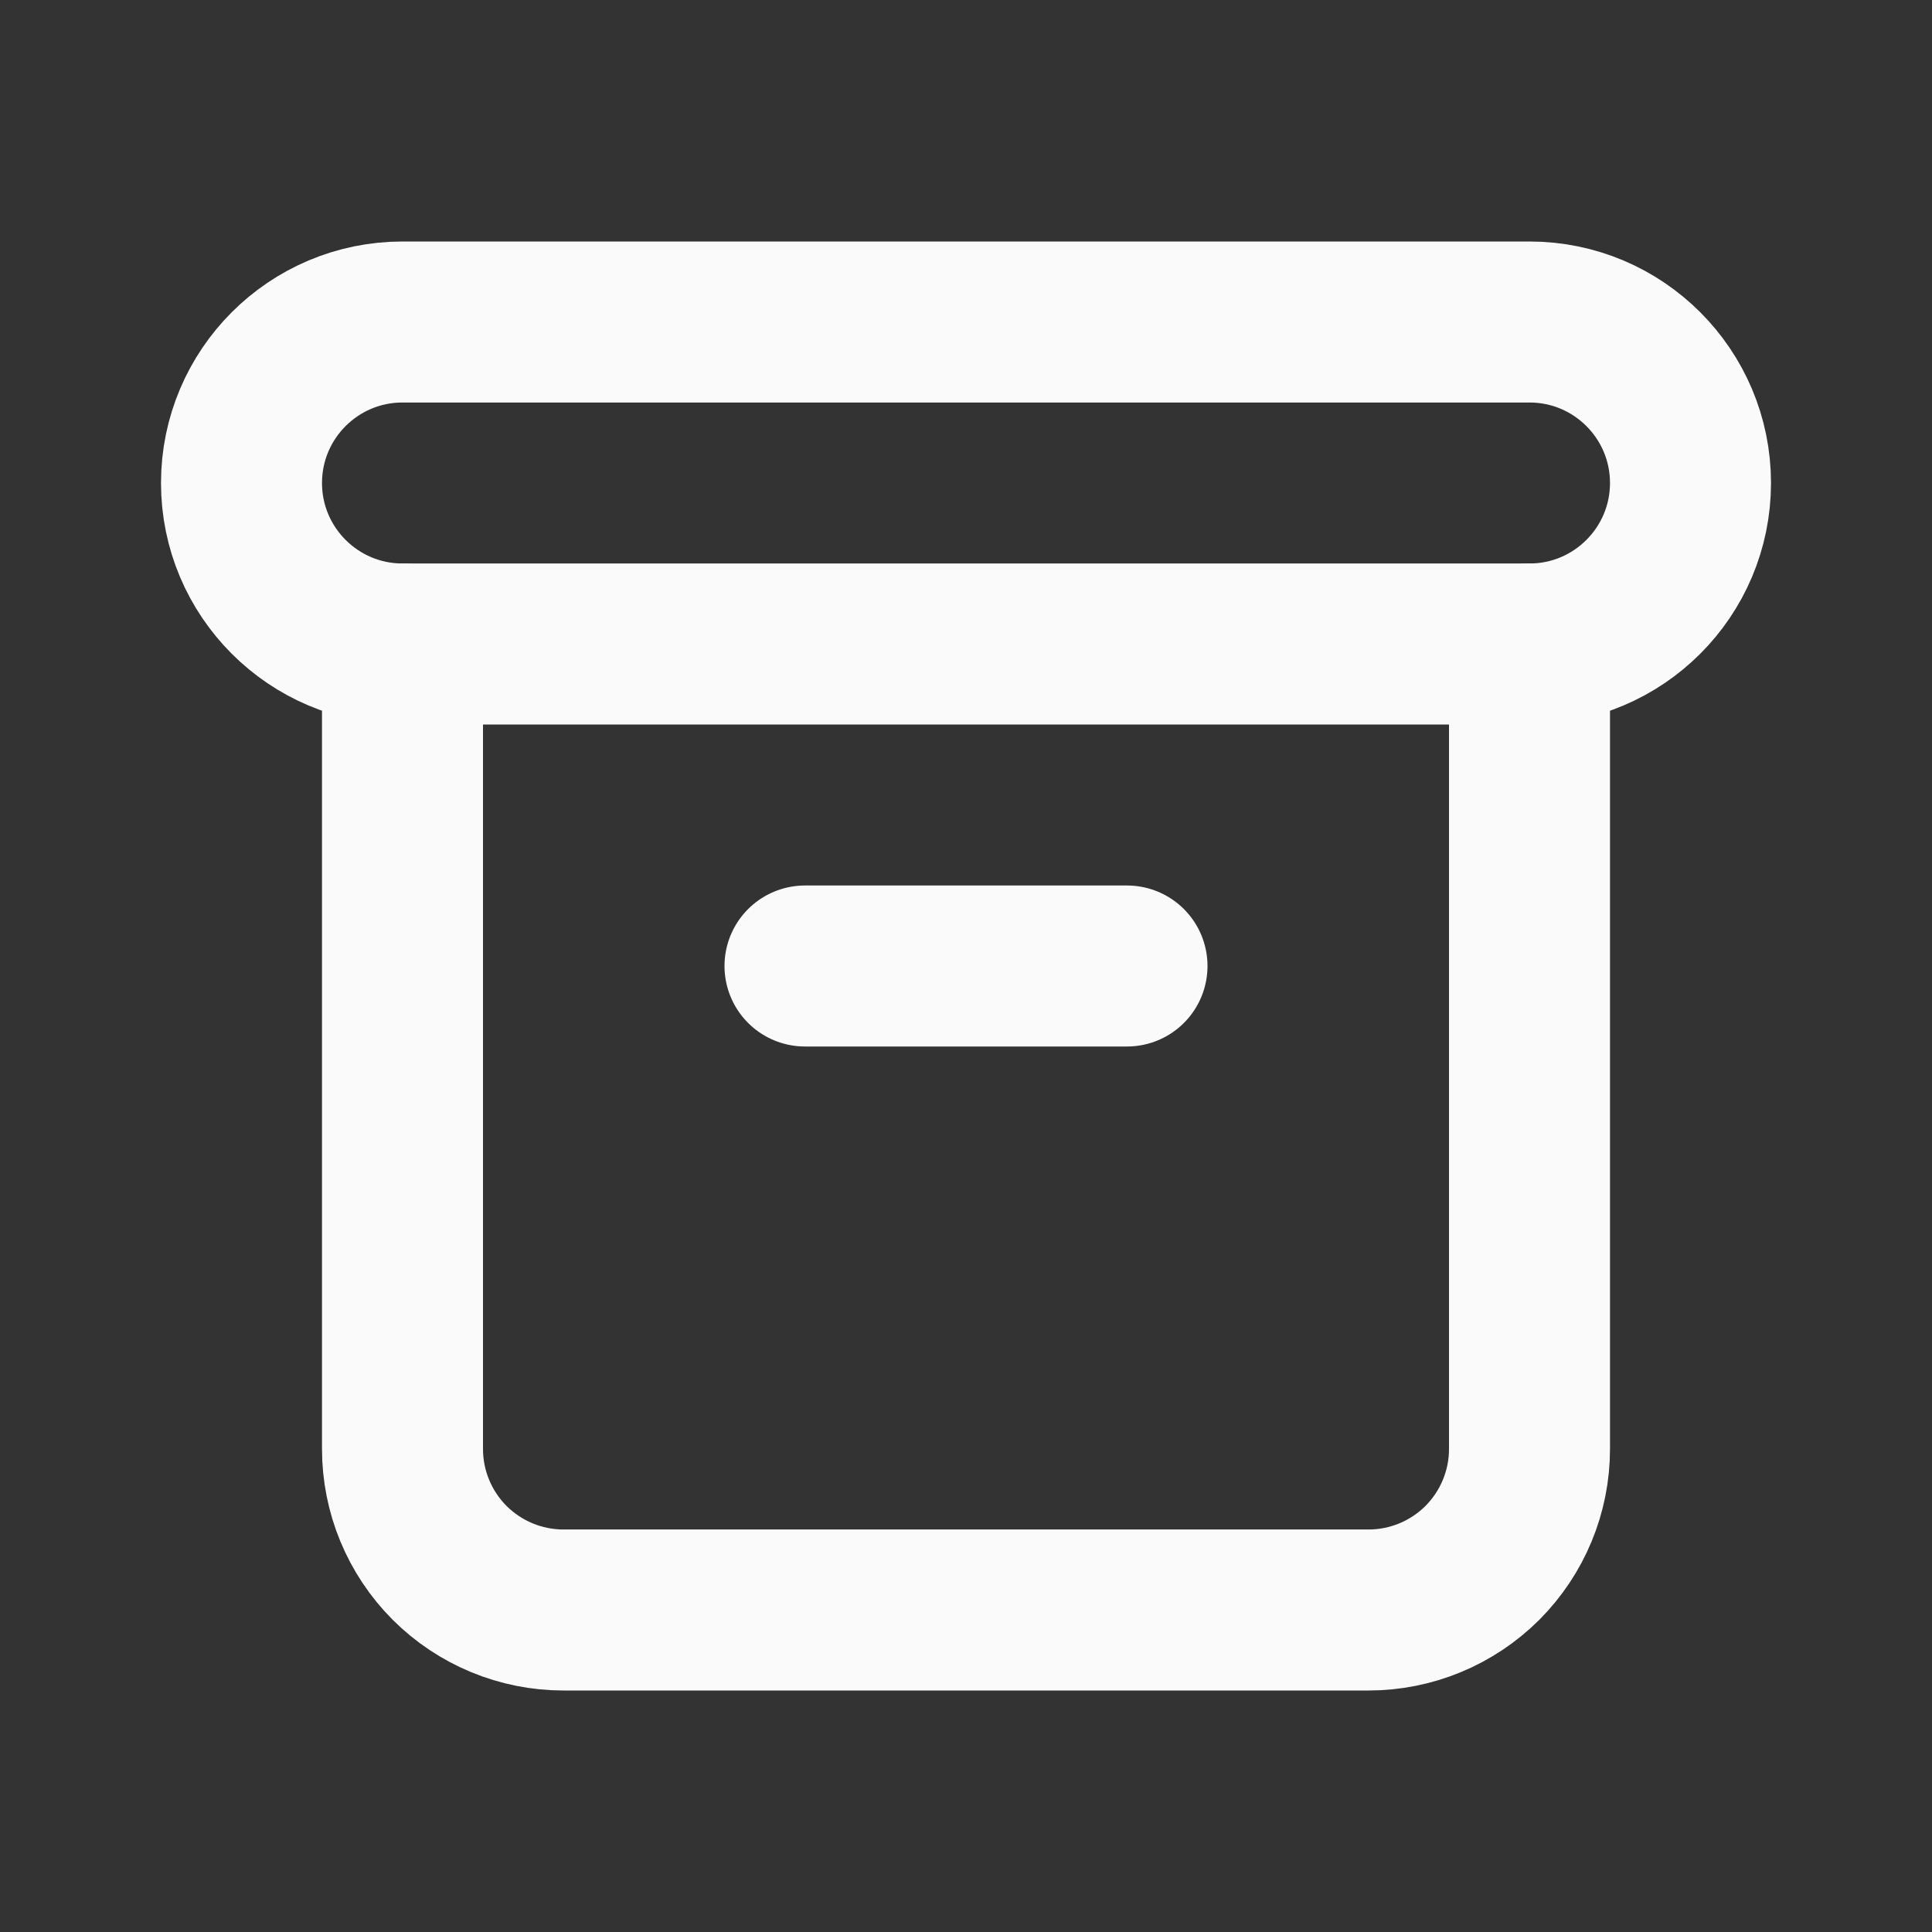 <svg width="18" height="18" viewBox="0 0 18 18" fill="none" xmlns="http://www.w3.org/2000/svg">
<rect x="0" y="0" width="18" height="18" fill="#333333" stroke="none"/>
<path d="M14.25 3H3.75C2.922 3 2.25 3.672 2.25 4.5C2.25 5.328 2.922 6 3.75 6H14.25C15.078 6 15.75 5.328 15.75 4.5C15.75 3.672 15.078 3 14.25 3Z" stroke="#FAFAFA" stroke-width="1.5" stroke-linecap="round" stroke-linejoin="round"/>
<path d="M3.75 6V13.5C3.75 13.898 3.908 14.279 4.189 14.561C4.471 14.842 4.852 15 5.25 15H12.75C13.148 15 13.529 14.842 13.811 14.561C14.092 14.279 14.25 13.898 14.25 13.5V6" stroke="#FAFAFA" stroke-width="1.5" stroke-linecap="round" stroke-linejoin="round"/>
<path d="M7.5 9H10.5" stroke="#FAFAFA" stroke-width="1.5" stroke-linecap="round" stroke-linejoin="round"/>
</svg>
